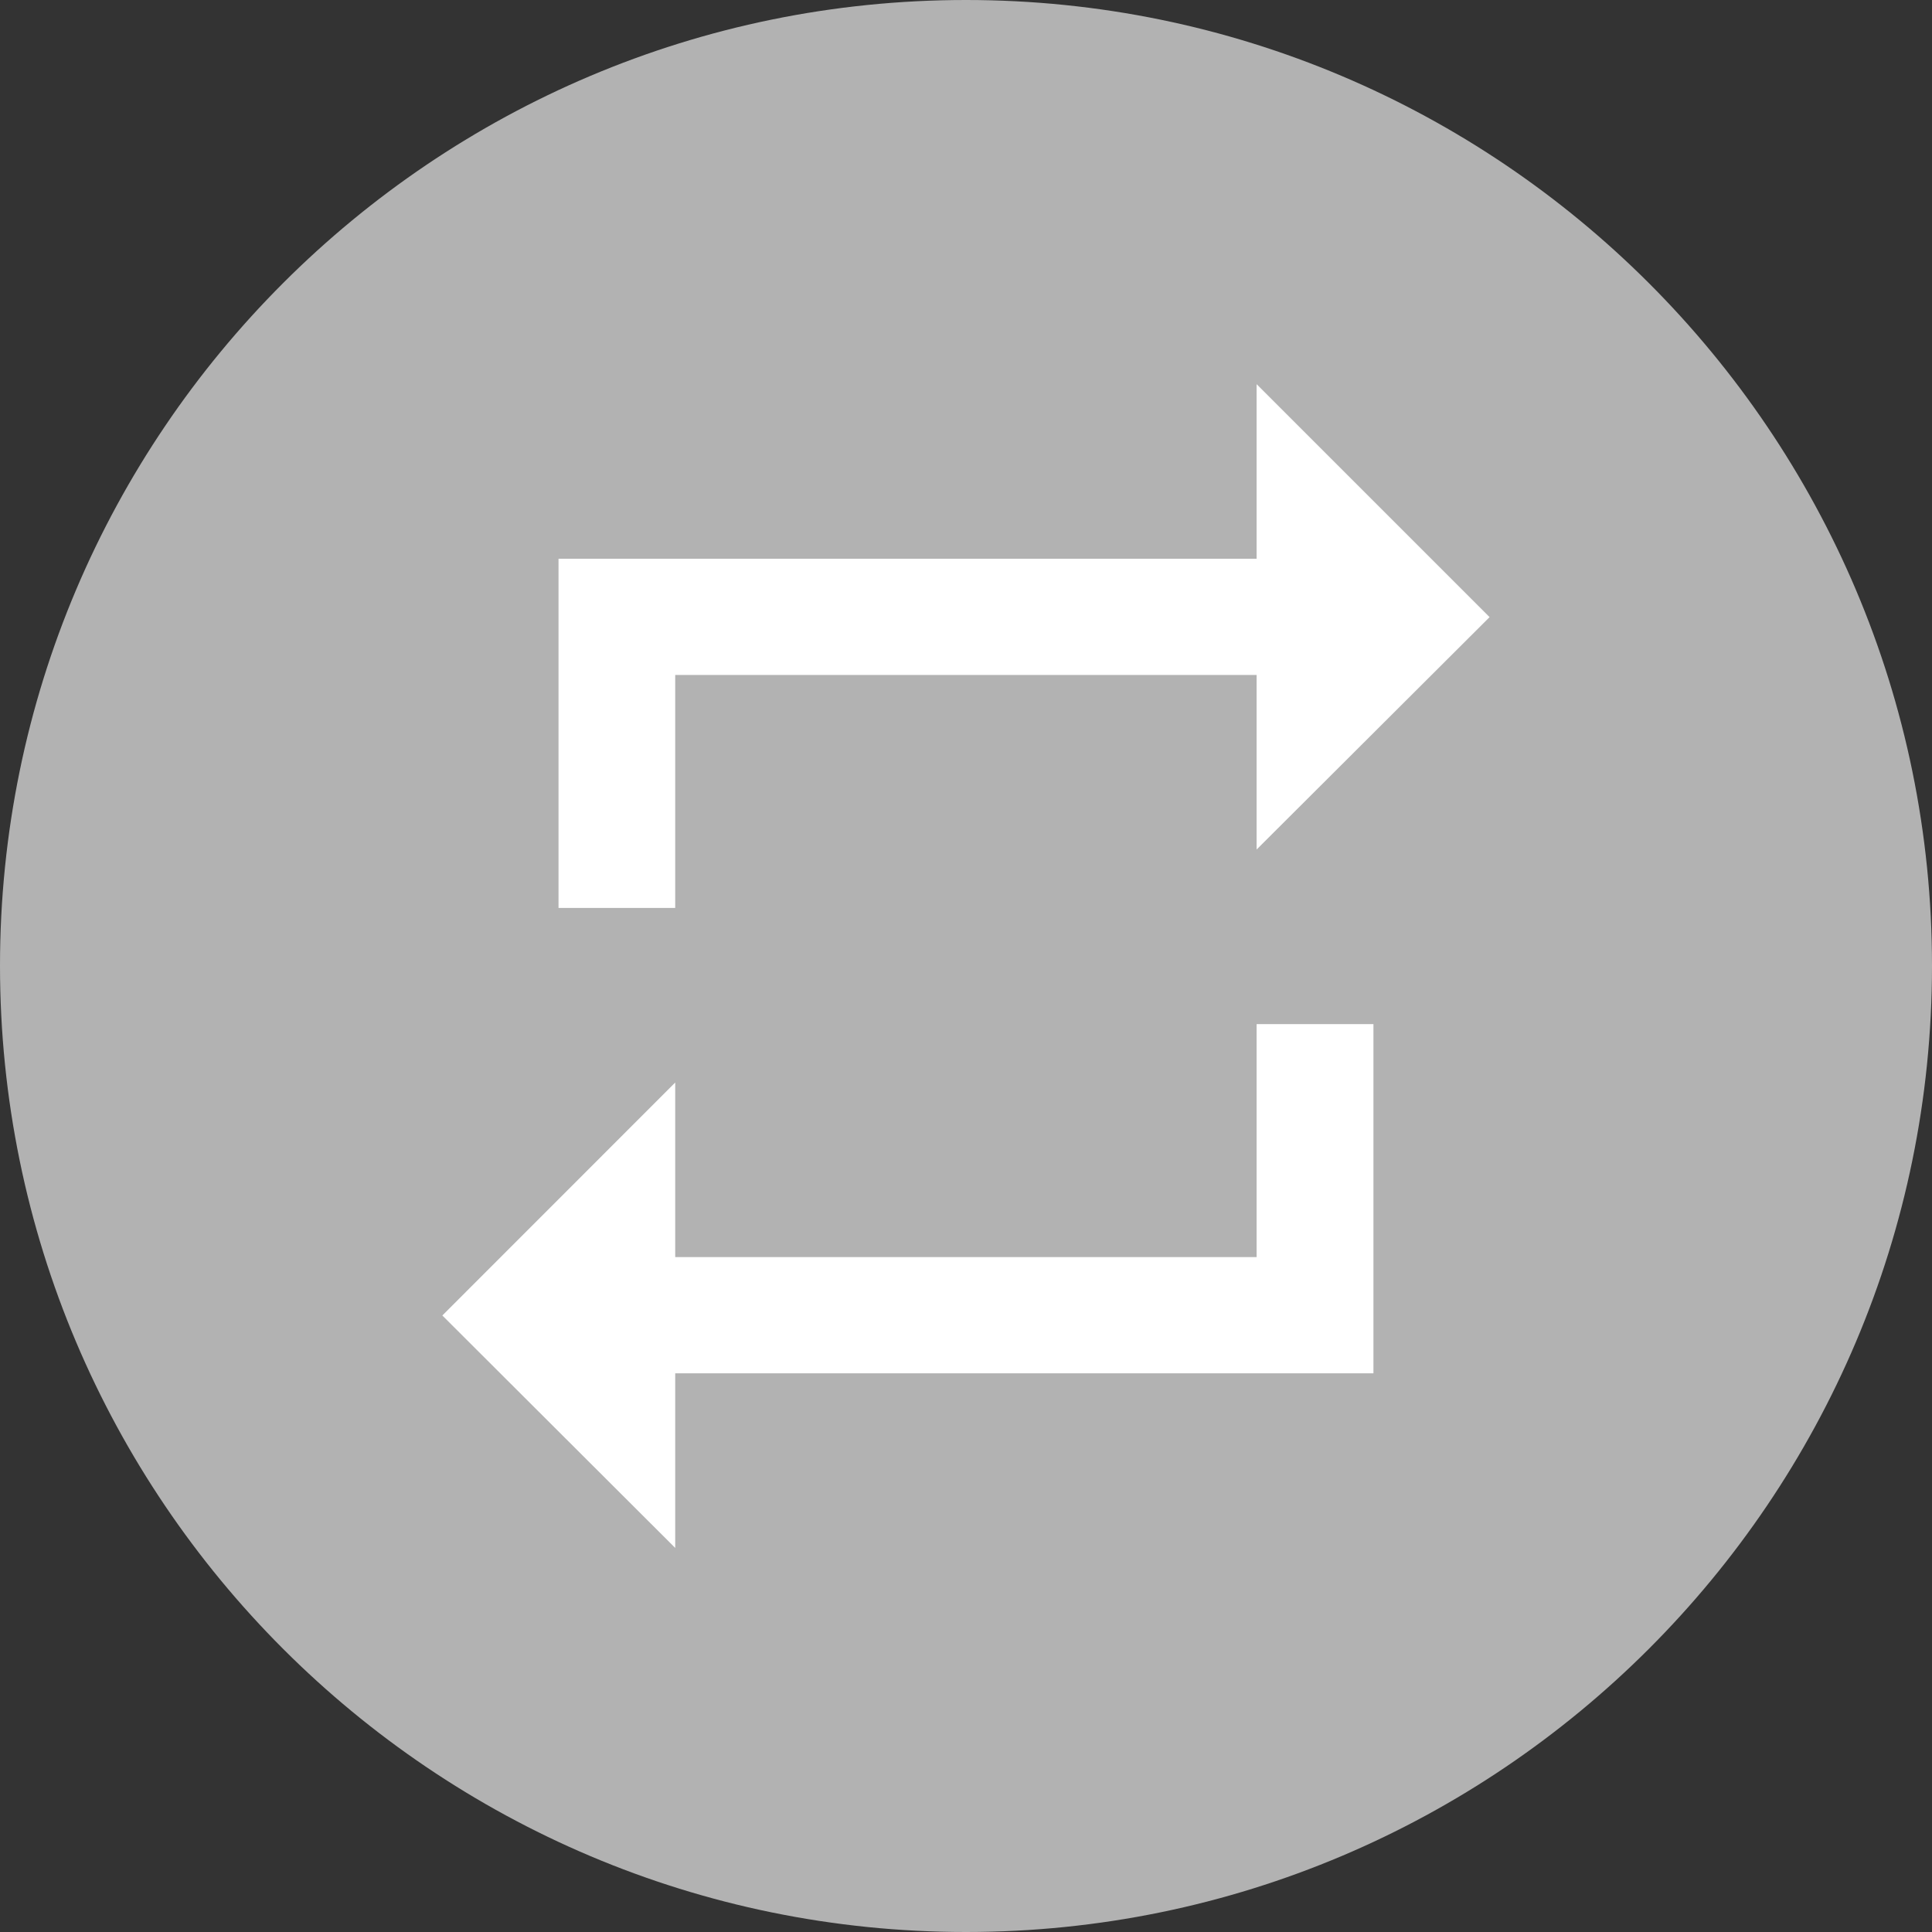 <?xml version="1.0" encoding="utf-8"?>
<!-- Generator: Adobe Illustrator 16.2.0, SVG Export Plug-In . SVG Version: 6.00 Build 0)  -->
<!DOCTYPE svg PUBLIC "-//W3C//DTD SVG 1.1//EN" "http://www.w3.org/Graphics/SVG/1.1/DTD/svg11.dtd">
<svg version="1.1" id="Layer_1" xmlns="http://www.w3.org/2000/svg" xmlns:xlink="http://www.w3.org/1999/xlink" x="0px" y="0px"
	 width="45px" height="45px" viewBox="0 0 45 45" enable-background="new 0 0 45 45" xml:space="preserve">
<rect x="0" y="0" width="45" height="45" fill="#333333" stroke="none"/>
<g>
	<path fill-rule="evenodd" clip-rule="evenodd" fill="#B2B2B2" d="M0,22.494C0,34.921,10.089,45,22.499,45
		C34.909,45,45,34.921,45,22.494C45,10.08,34.909,0,22.499,0C10.089,0,0,10.08,0,22.494z"/>
	<path fill="#FFFFFF" d="M15.727,15.721h13.542v4.066l5.426-5.413l-5.426-5.426v4.066h-16.26v8.134h2.718V15.721z M29.269,29.28
		H15.727v-4.066l-5.424,5.426l5.424,5.414v-4.067H31.99v-8.133h-2.721V29.28z"/>
</g>
</svg>
